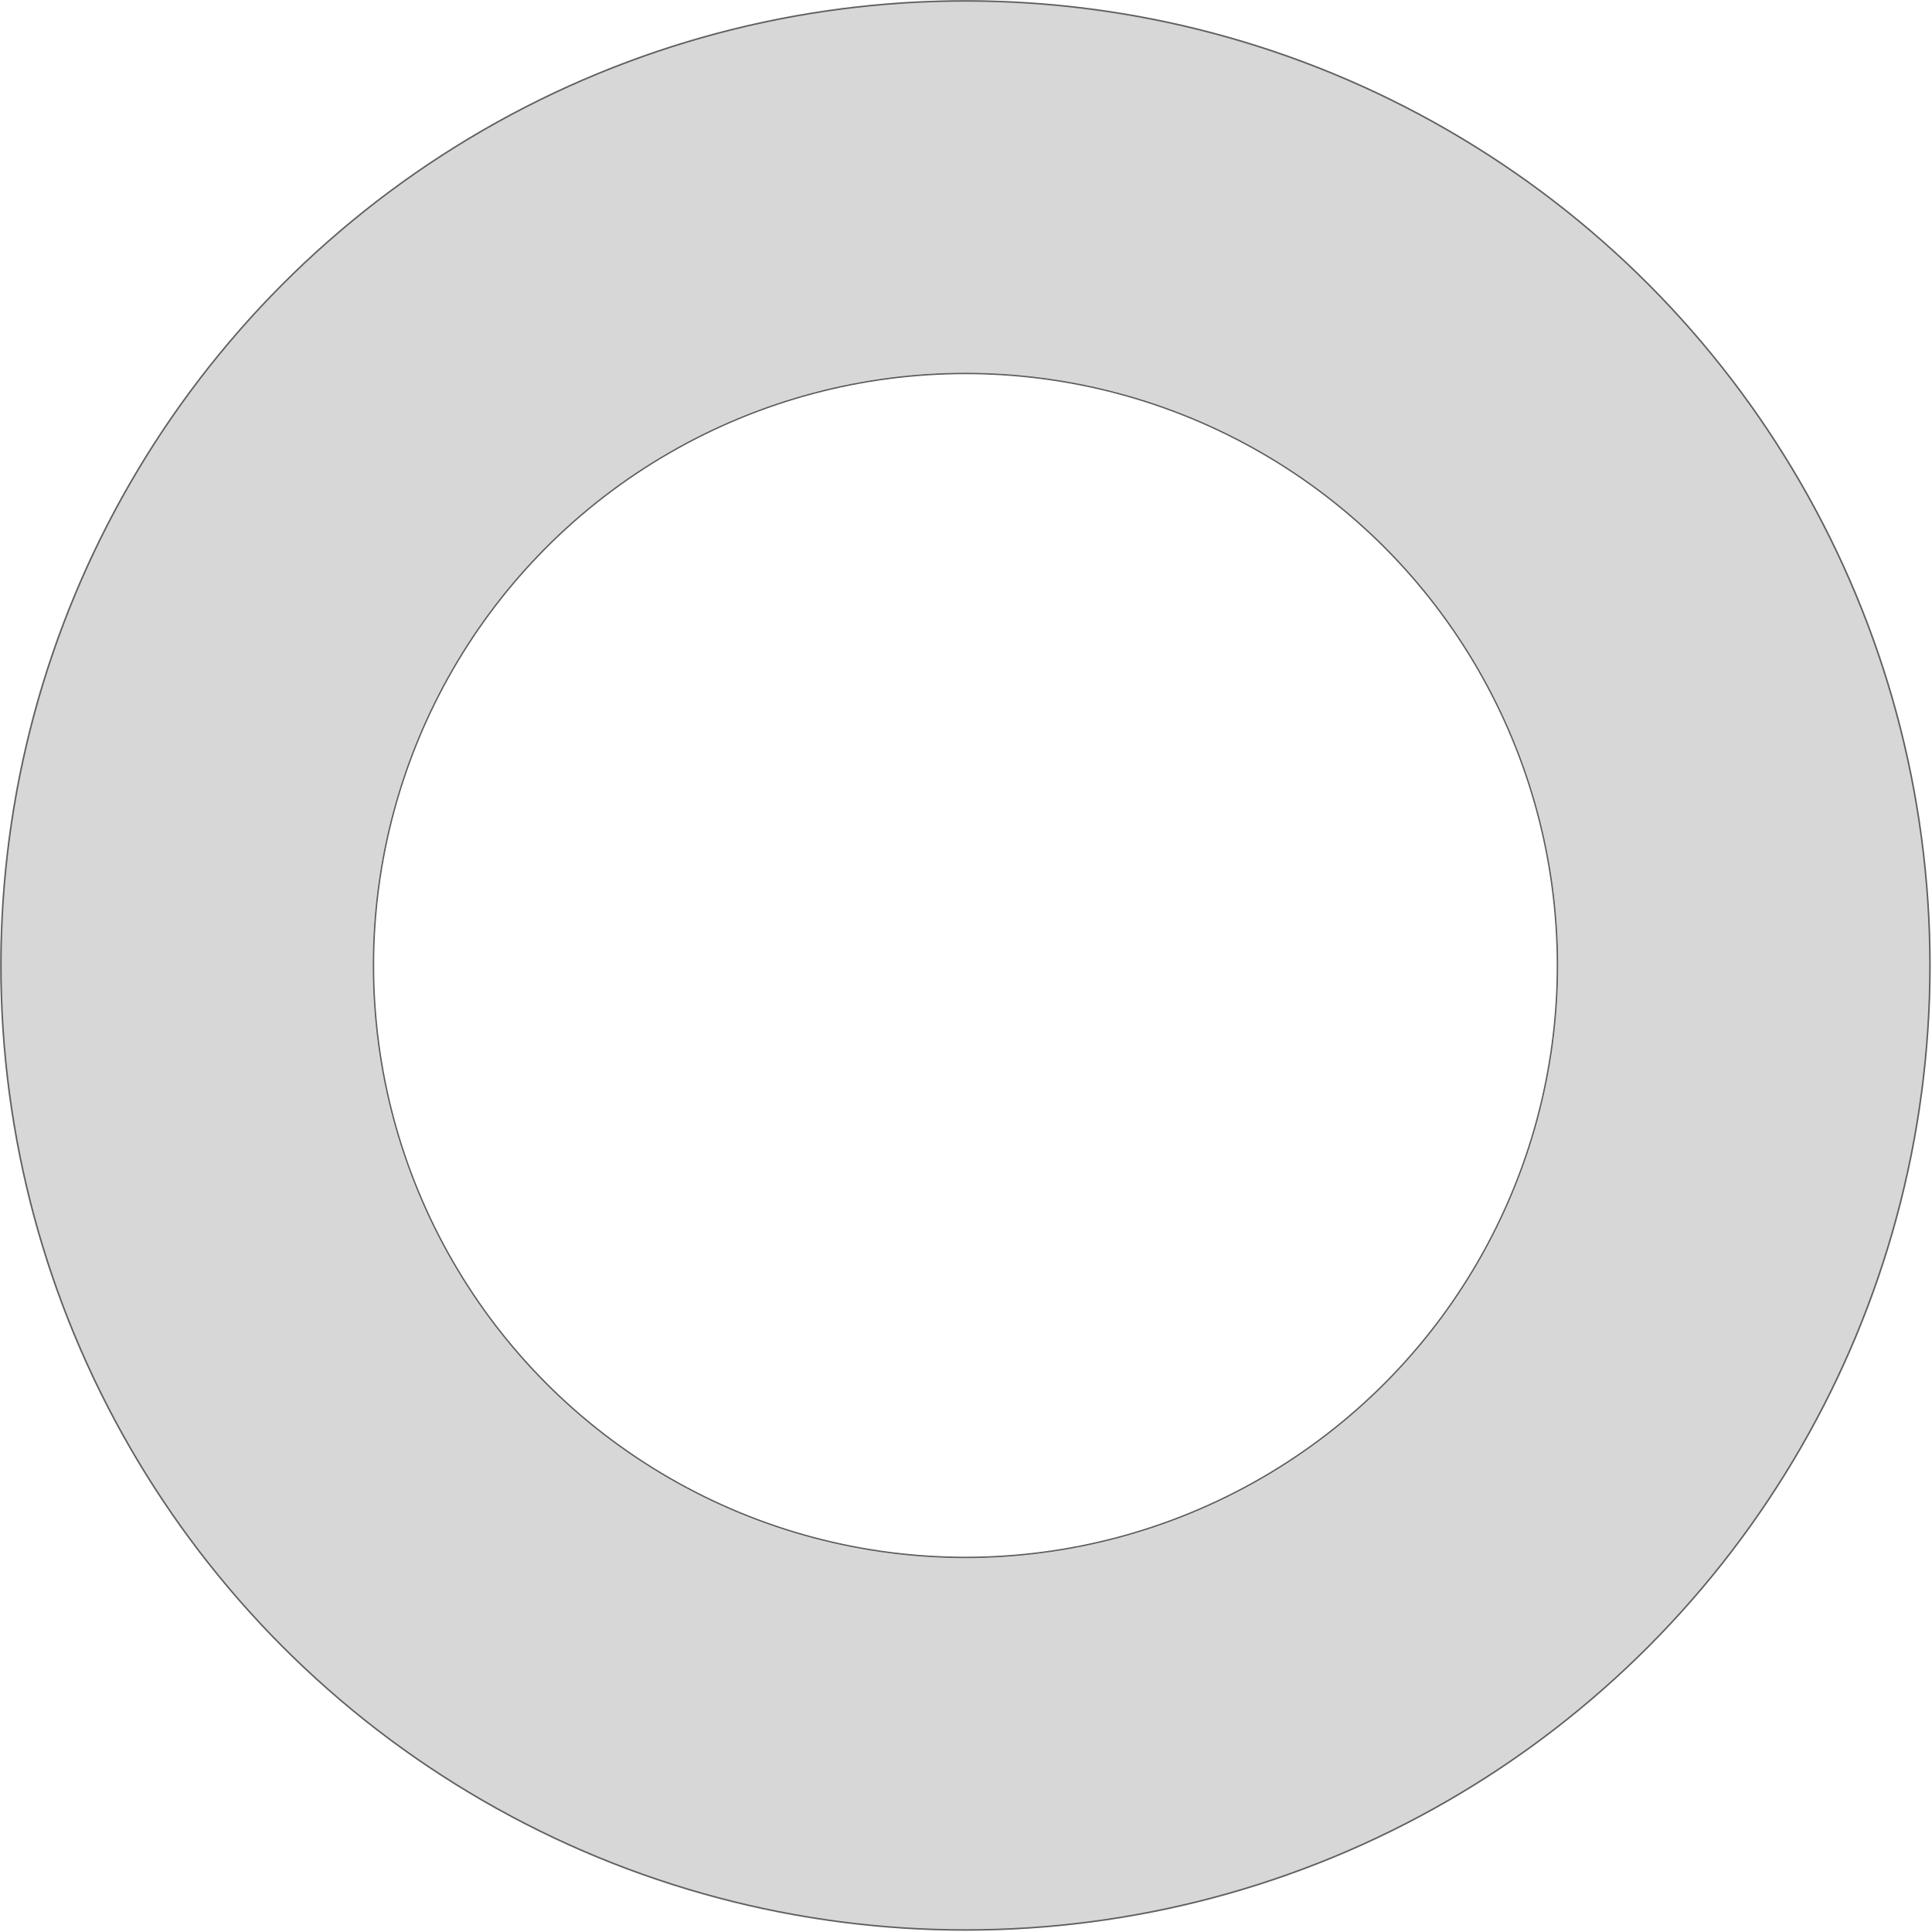 <svg width="1297" height="1297" viewBox="0 0 1297 1297" fill="none" xmlns="http://www.w3.org/2000/svg">
<path fill-rule="evenodd" clip-rule="evenodd" d="M648.131 1296.13C1006.01 1296.13 1296.13 1006.01 1296.13 648.131C1296.13 290.25 1006.01 0.131 648.131 0.131C290.25 0.131 0.131 290.25 0.131 648.131C0.131 1006.01 290.25 1296.13 648.131 1296.13ZM648.131 1046.13C867.94 1046.13 1046.13 867.94 1046.13 648.131C1046.13 428.322 867.94 250.131 648.131 250.131C428.322 250.131 250.131 428.322 250.131 648.131C250.131 867.94 428.322 1046.13 648.131 1046.13Z" fill="#606060" fill-opacity="0.25"/>
<circle cx="648.131" cy="648.131" r="647.5" stroke="#606060"/>
<circle cx="648.131" cy="648.131" r="397.42" stroke="#606060"/>
</svg>
